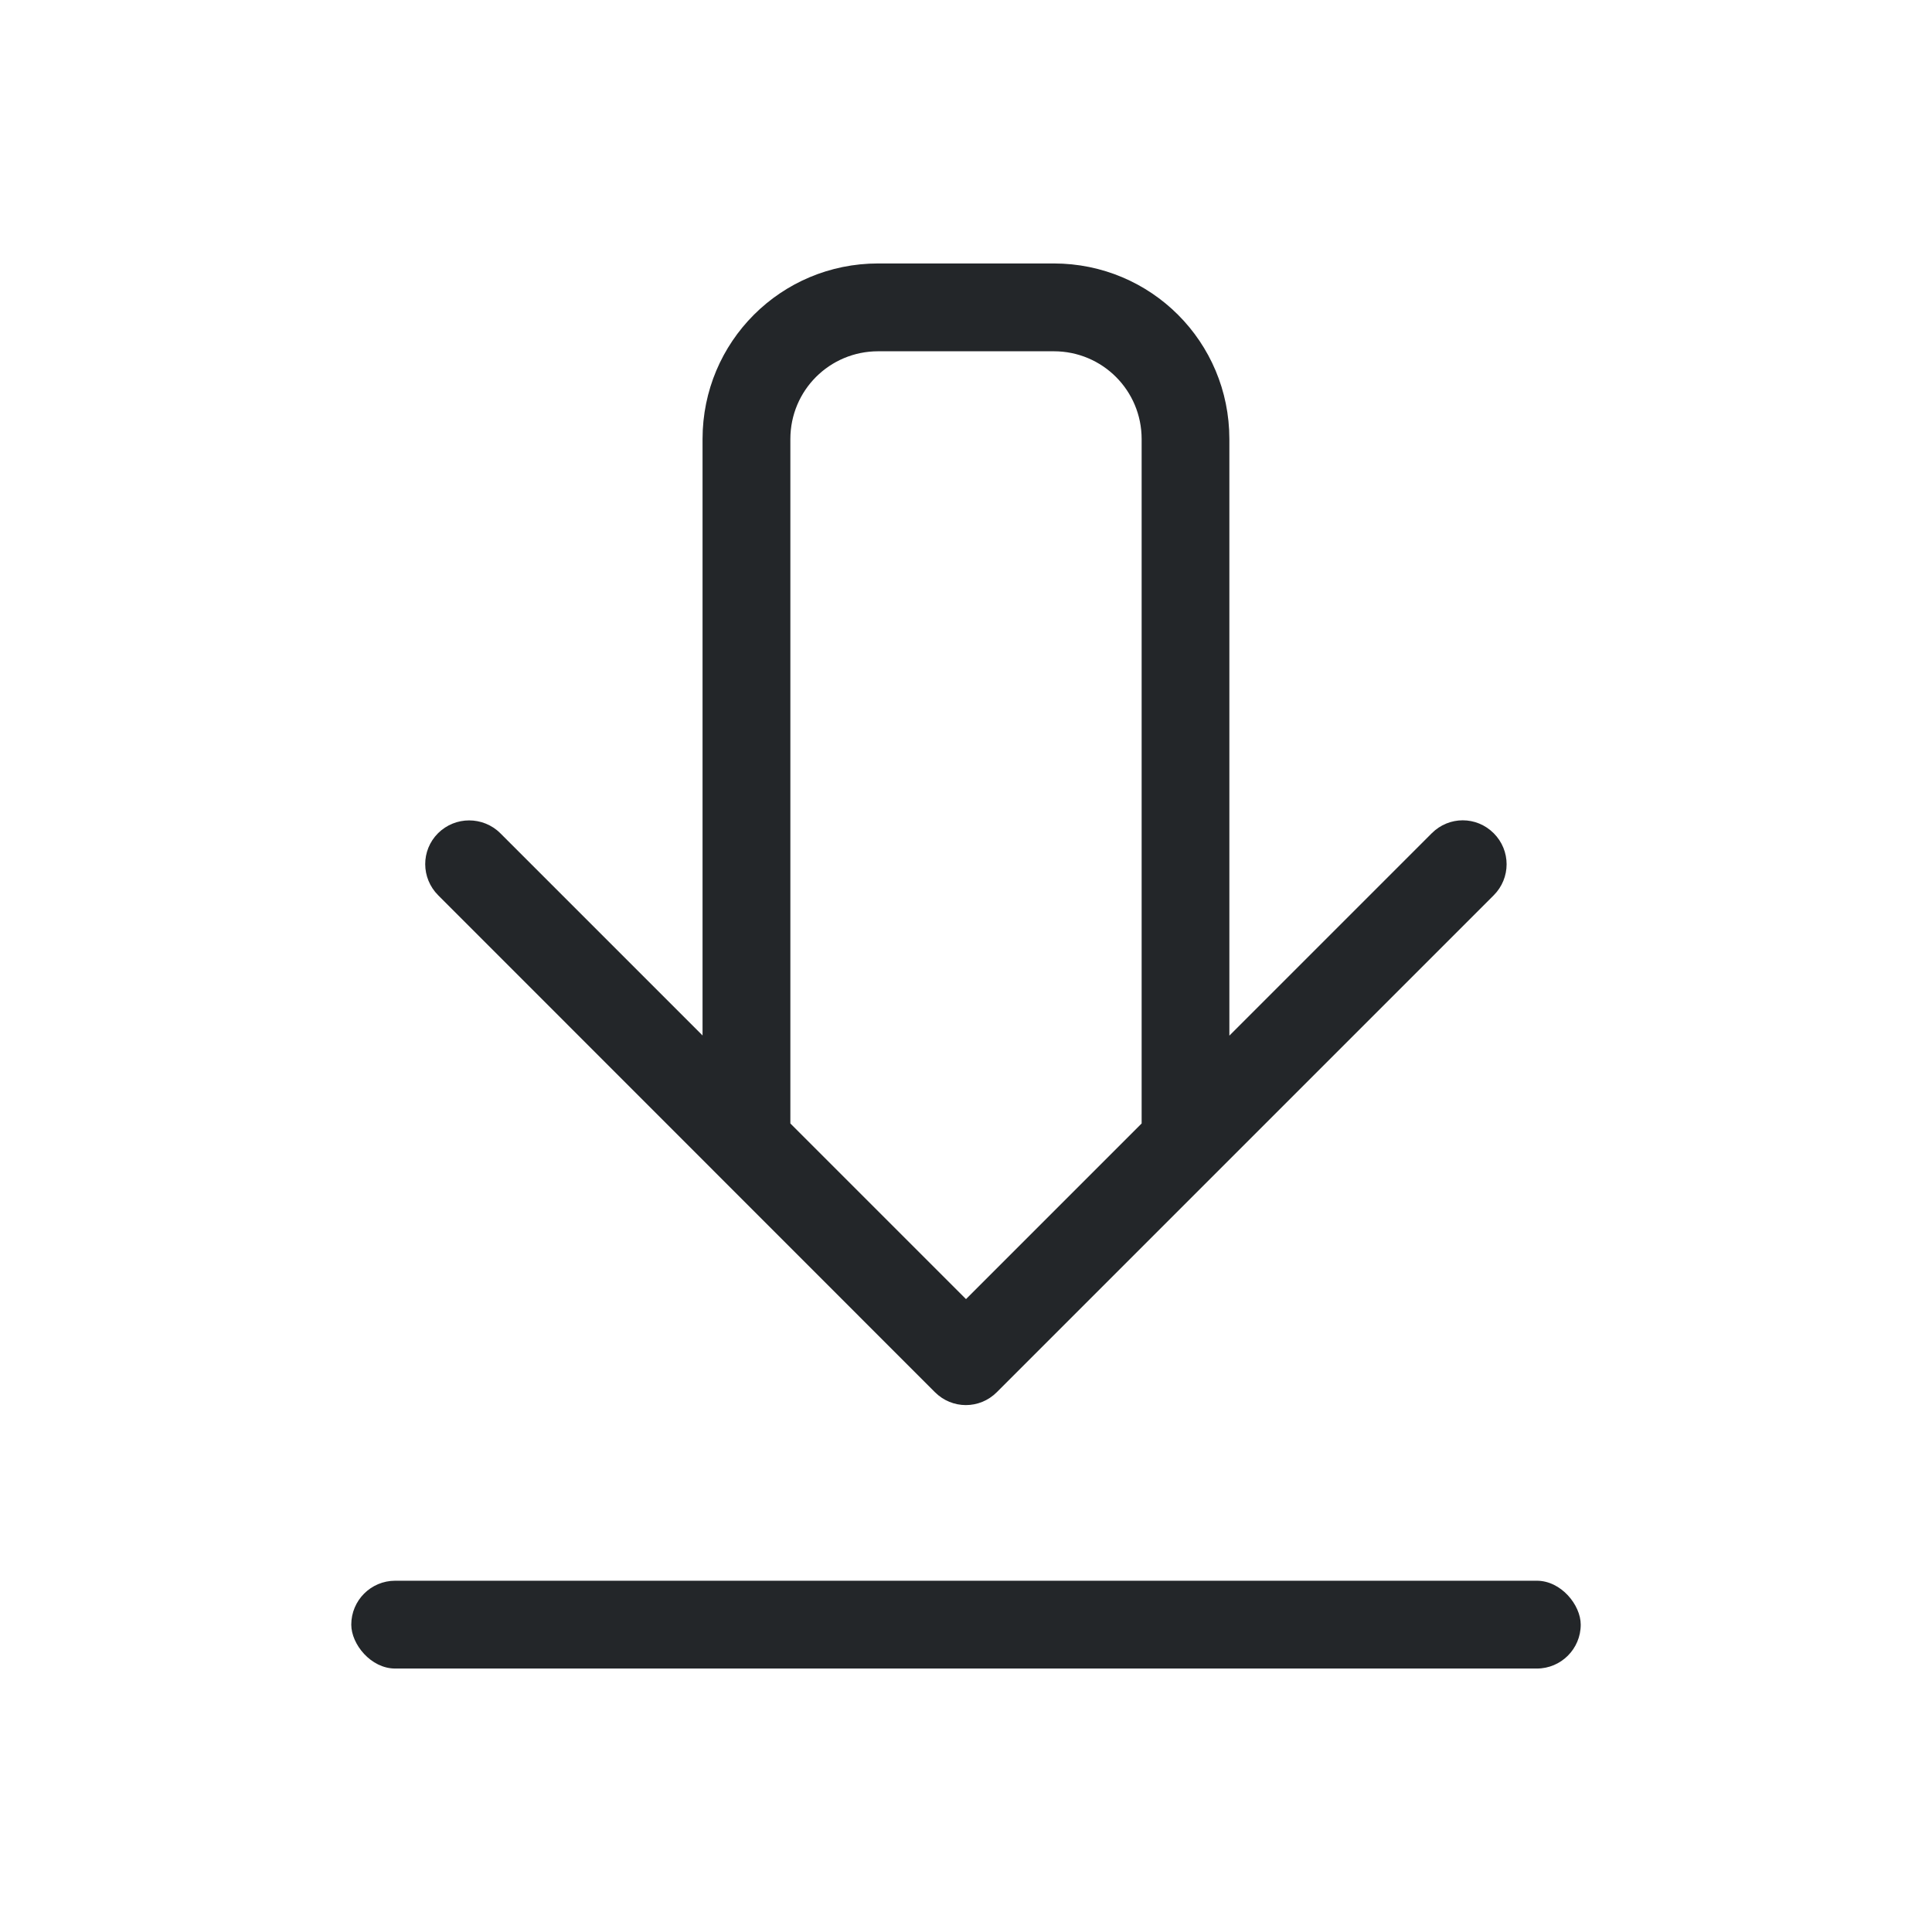<svg width="22" height="22" version="1.1" viewBox="0 0 22 22" xmlns="http://www.w3.org/2000/svg">
 <defs>
  <style id="current-color-scheme" type="text/css">.ColorScheme-Text {
        color:#232629;
      }</style>
 </defs>
 <rect class="ColorScheme-Text" x="4" y="18" width="14" height="1" rx=".5" ry=".5" fill="currentColor"/>
 <path class="ColorScheme-Text" d="m10 3c-1.108 0-2 0.892-2 2v6.791l-2.303-2.303c-0.098-0.098-0.228-0.146-0.355-0.146-0.128-1e-7 -0.256 0.049-0.354 0.146-0.196 0.196-0.194 0.511 0.002 0.707l5.656 5.658c0.196 0.196 0.509 0.196 0.705 0l5.658-5.658c0.196-0.196 0.196-0.511 0-0.707-0.196-0.196-0.509-0.196-0.705 0l-2.305 2.305v-6.793c0-1.108-0.892-2-2-2h-2zm0 1h2c0.554 0 1 0.446 1 1v7.793l-2 2-2-2v-7.793c0-0.554 0.446-1 1-1z" fill="currentColor"/>
</svg>
